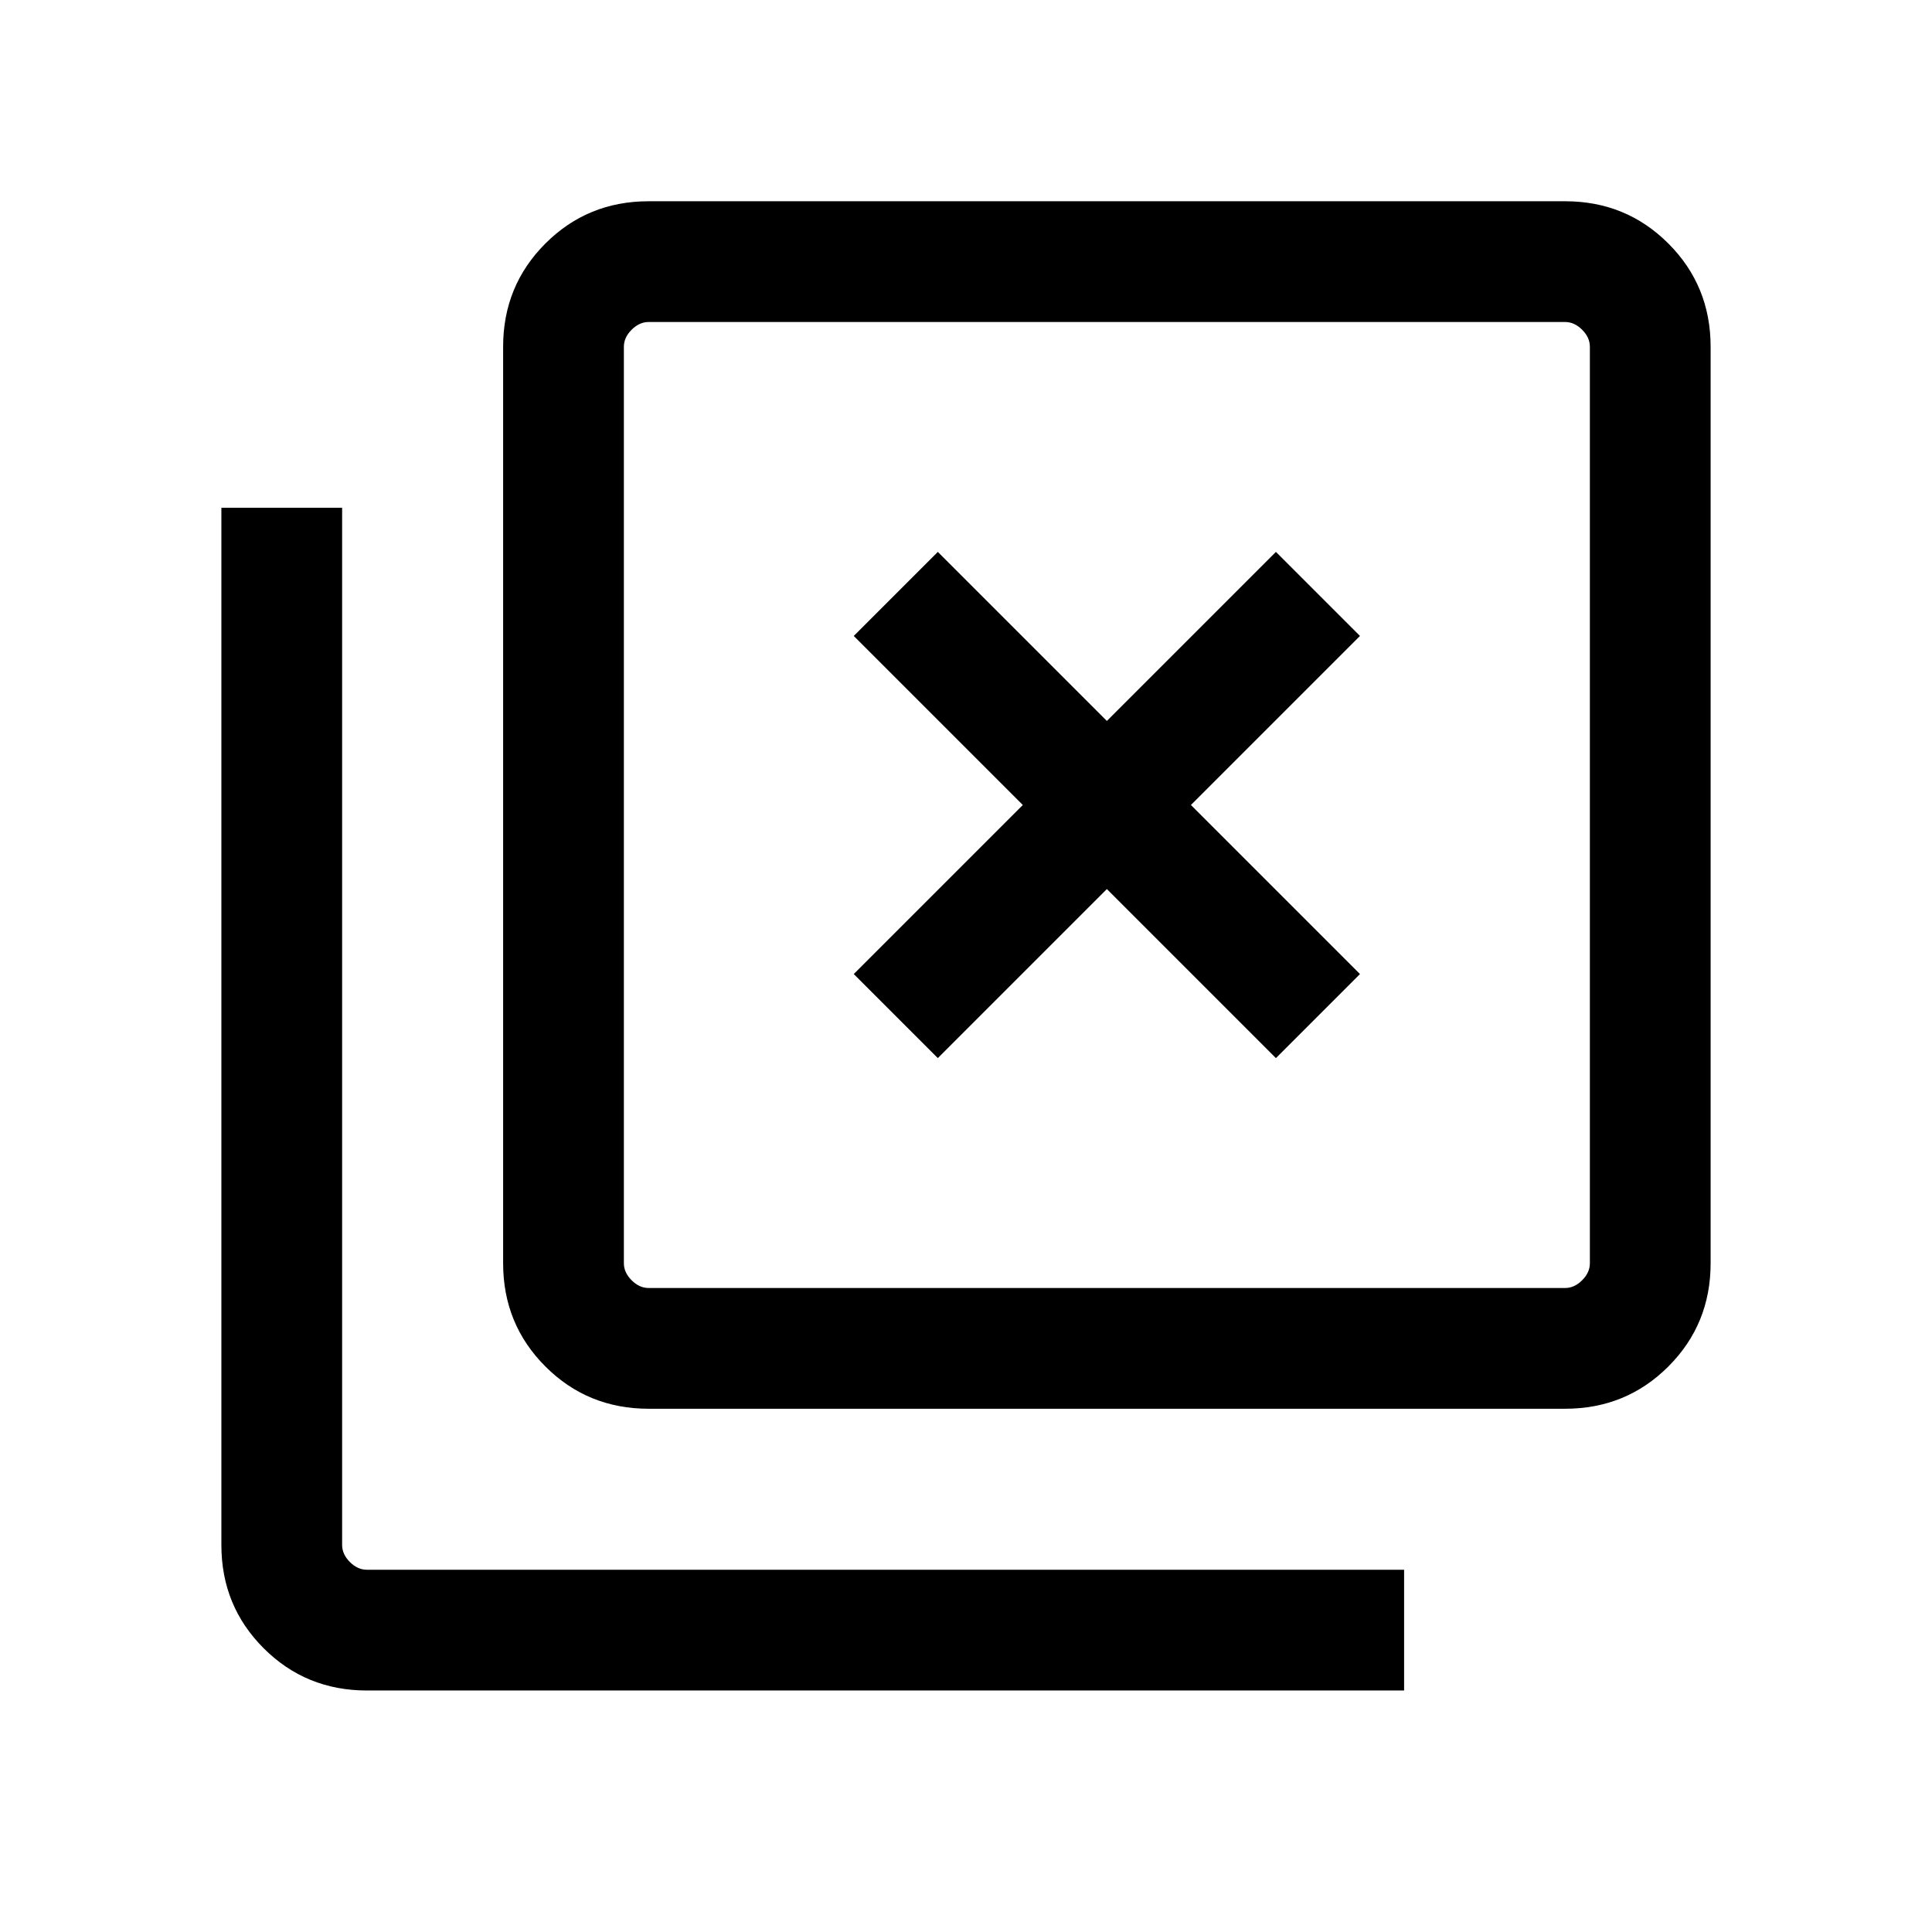 <svg xmlns="http://www.w3.org/2000/svg" viewBox="0 96 960 960"><path d="m465.999 621.768 84-84 84 84L675.767 580l-84-84 84-84-41.768-41.768-84 84-84-84L424.231 412l84 84-84 84 41.768 41.768ZM322.308 795.999q-30.308 0-51.307-21-21-21-21-51.308V268.309q0-30.308 21-51.308 20.999-21 51.307-21h455.383q30.307 0 51.307 21 21 21 21 51.308v455.382q0 30.308-21 51.308t-51.307 21H322.308Zm0-59.999h455.383q4.615 0 8.462-3.846 3.846-3.847 3.846-8.463V268.309q0-4.616-3.846-8.463-3.847-3.846-8.462-3.846H322.308q-4.616 0-8.462 3.846-3.847 3.847-3.847 8.463v455.382q0 4.616 3.847 8.463 3.846 3.846 8.462 3.846ZM182.309 935.997q-30.307 0-51.307-21-21-21-21-51.307V348.309h59.999V863.69q0 4.616 3.846 8.462 3.847 3.847 8.462 3.847h515.382v59.998H182.309ZM309.999 256v480-480Z"/></svg>
